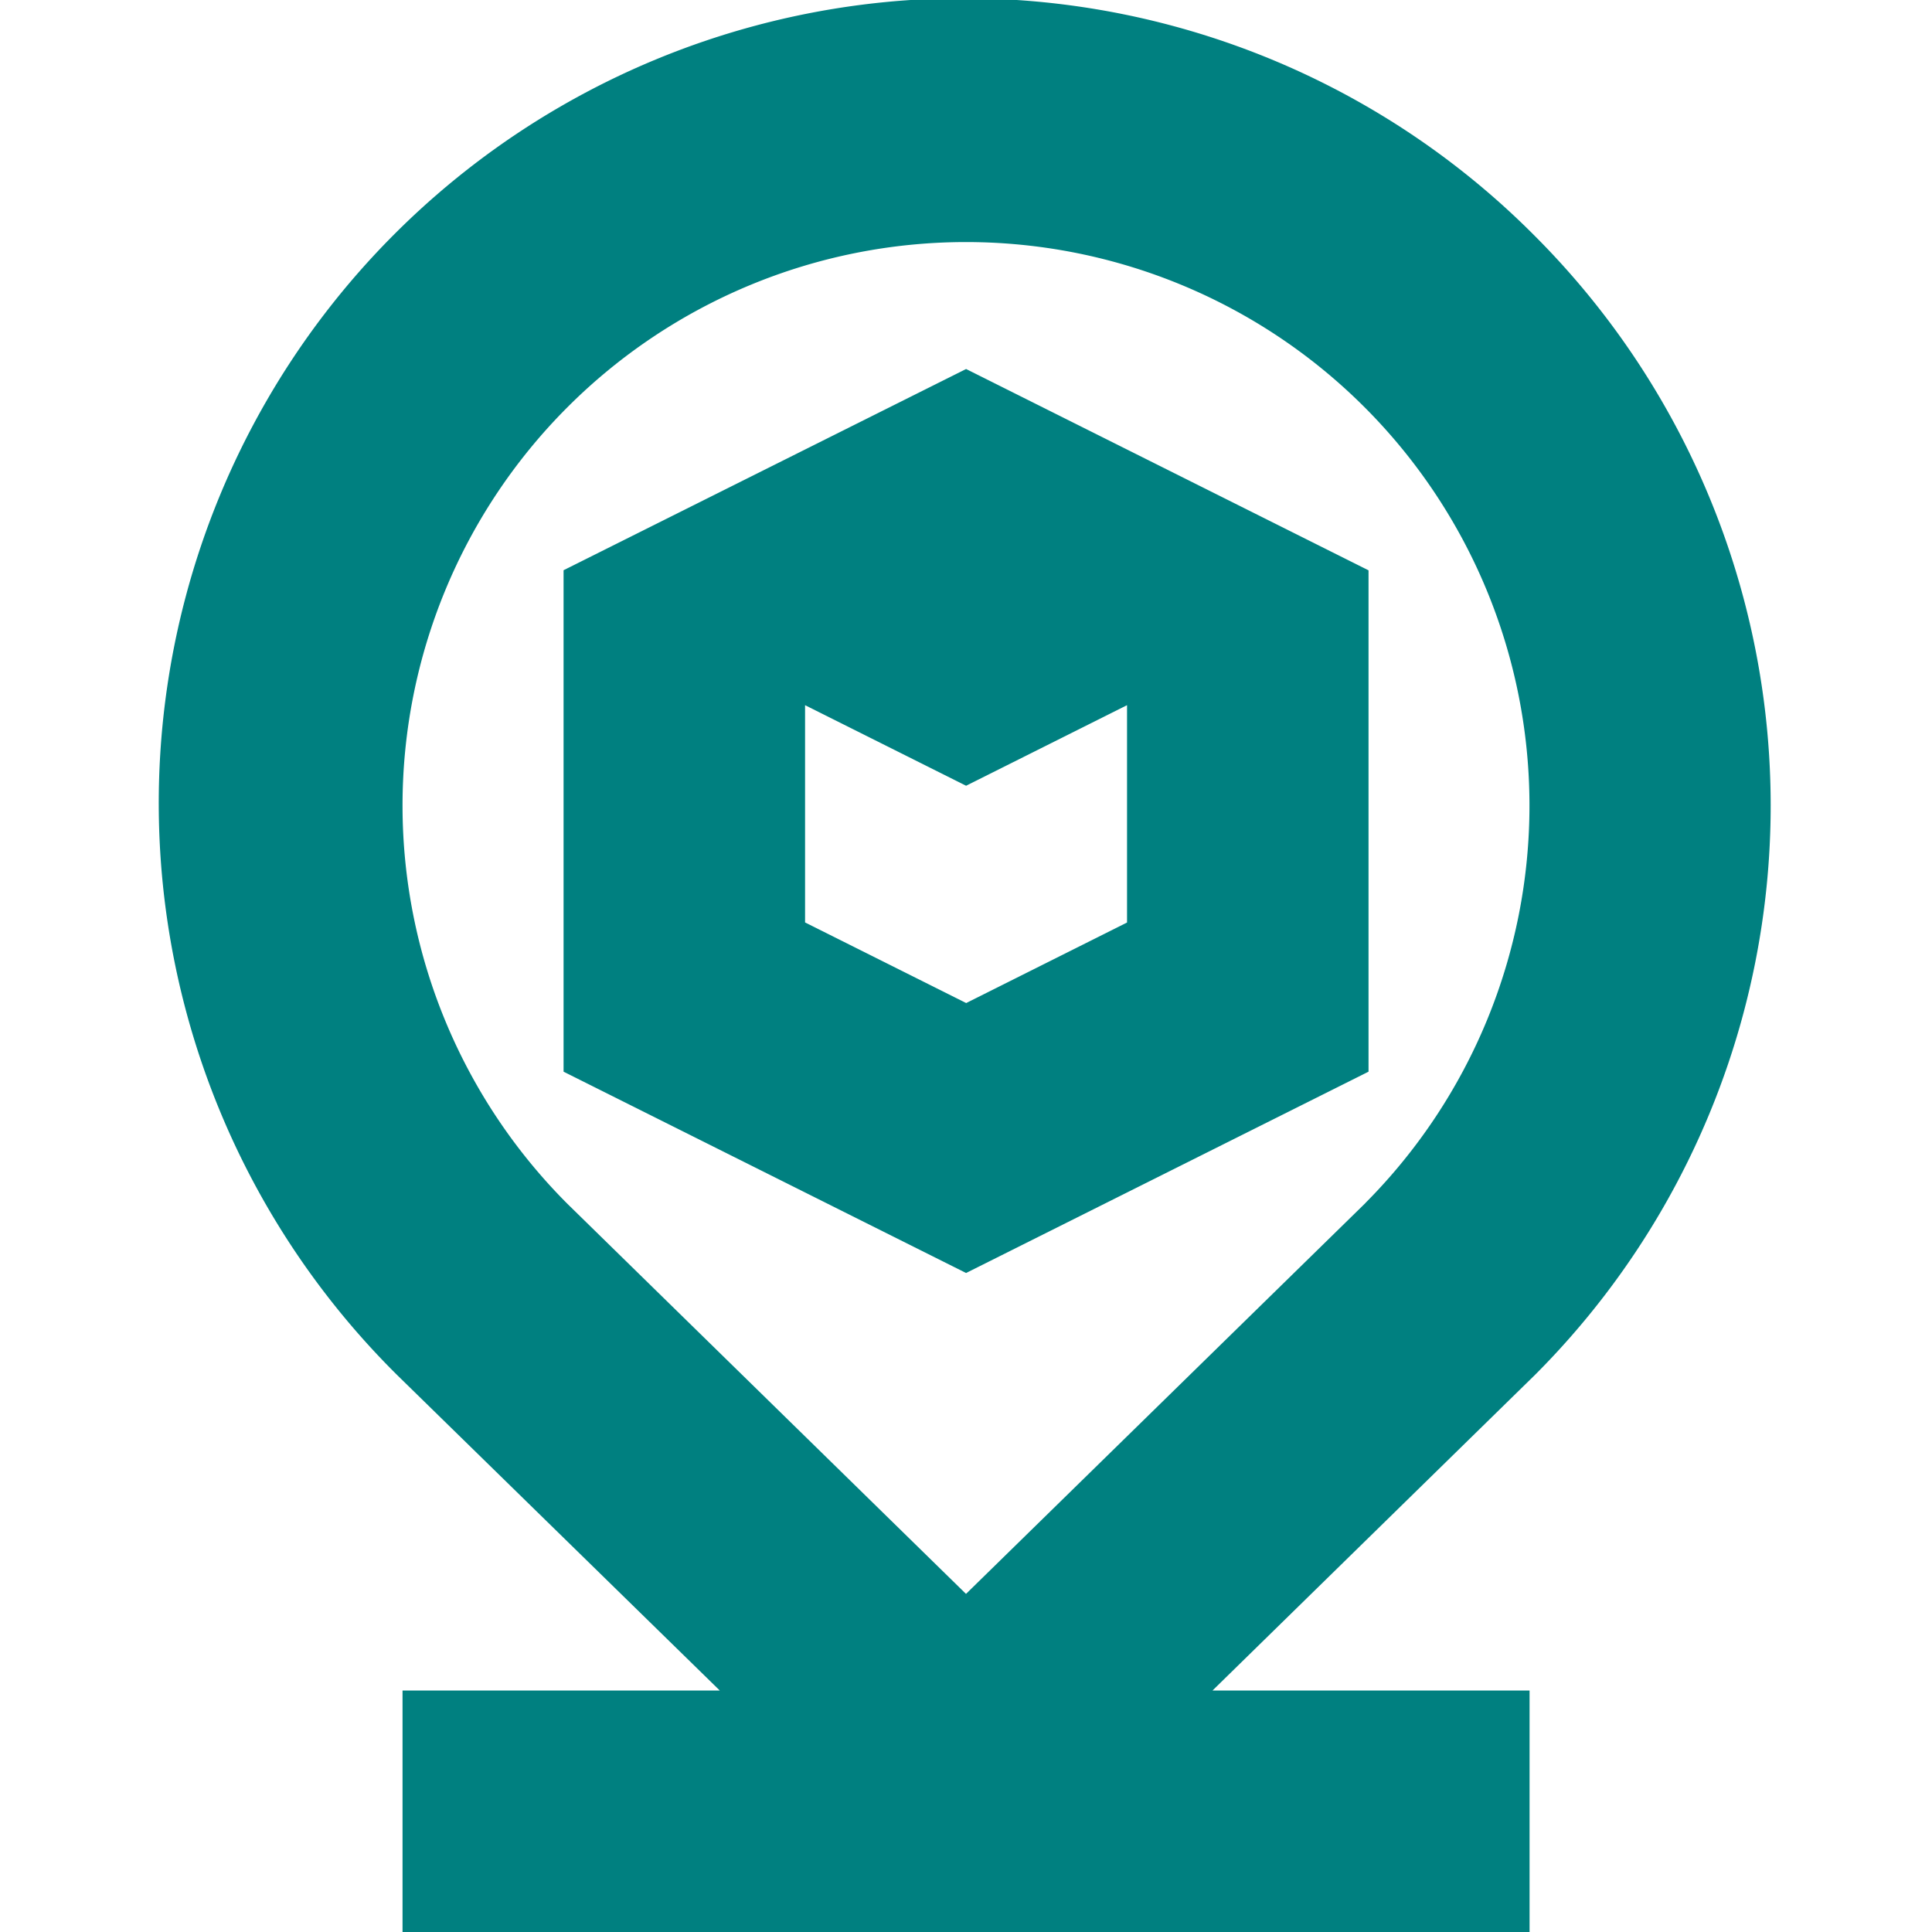 <svg width="20" height="20" viewBox="0 0 20 20" fill="none" xmlns="http://www.w3.org/2000/svg">
  <g clip-path="url(#a)">
    <path d="M15.893 2.447A8.333 8.333 0 1 0 4.117 14.24L7.451 17.5H4.167V20h11.667v-2.5h-3.282l3.341-3.27a8.34 8.34 0 0 0 0-11.783Zm-1.757 10.006L10 16.5l-4.125-4.037a5.833 5.833 0 1 1 8.26-.01Zm-8.302-6.55v5.191l4.167 2.084 4.166-2.084v-5.19L10.001 3.82 5.834 5.903Zm4.167 4.48-1.667-.834V7.3l1.667.834 1.666-.834v2.25l-1.666.834Z" fill="teal"/>
  </g>
  <defs>
    <clipPath id="a">
      <path fill="#fff" d="M0 0h20v20H0z"/>
    </clipPath>
  </defs>
</svg>